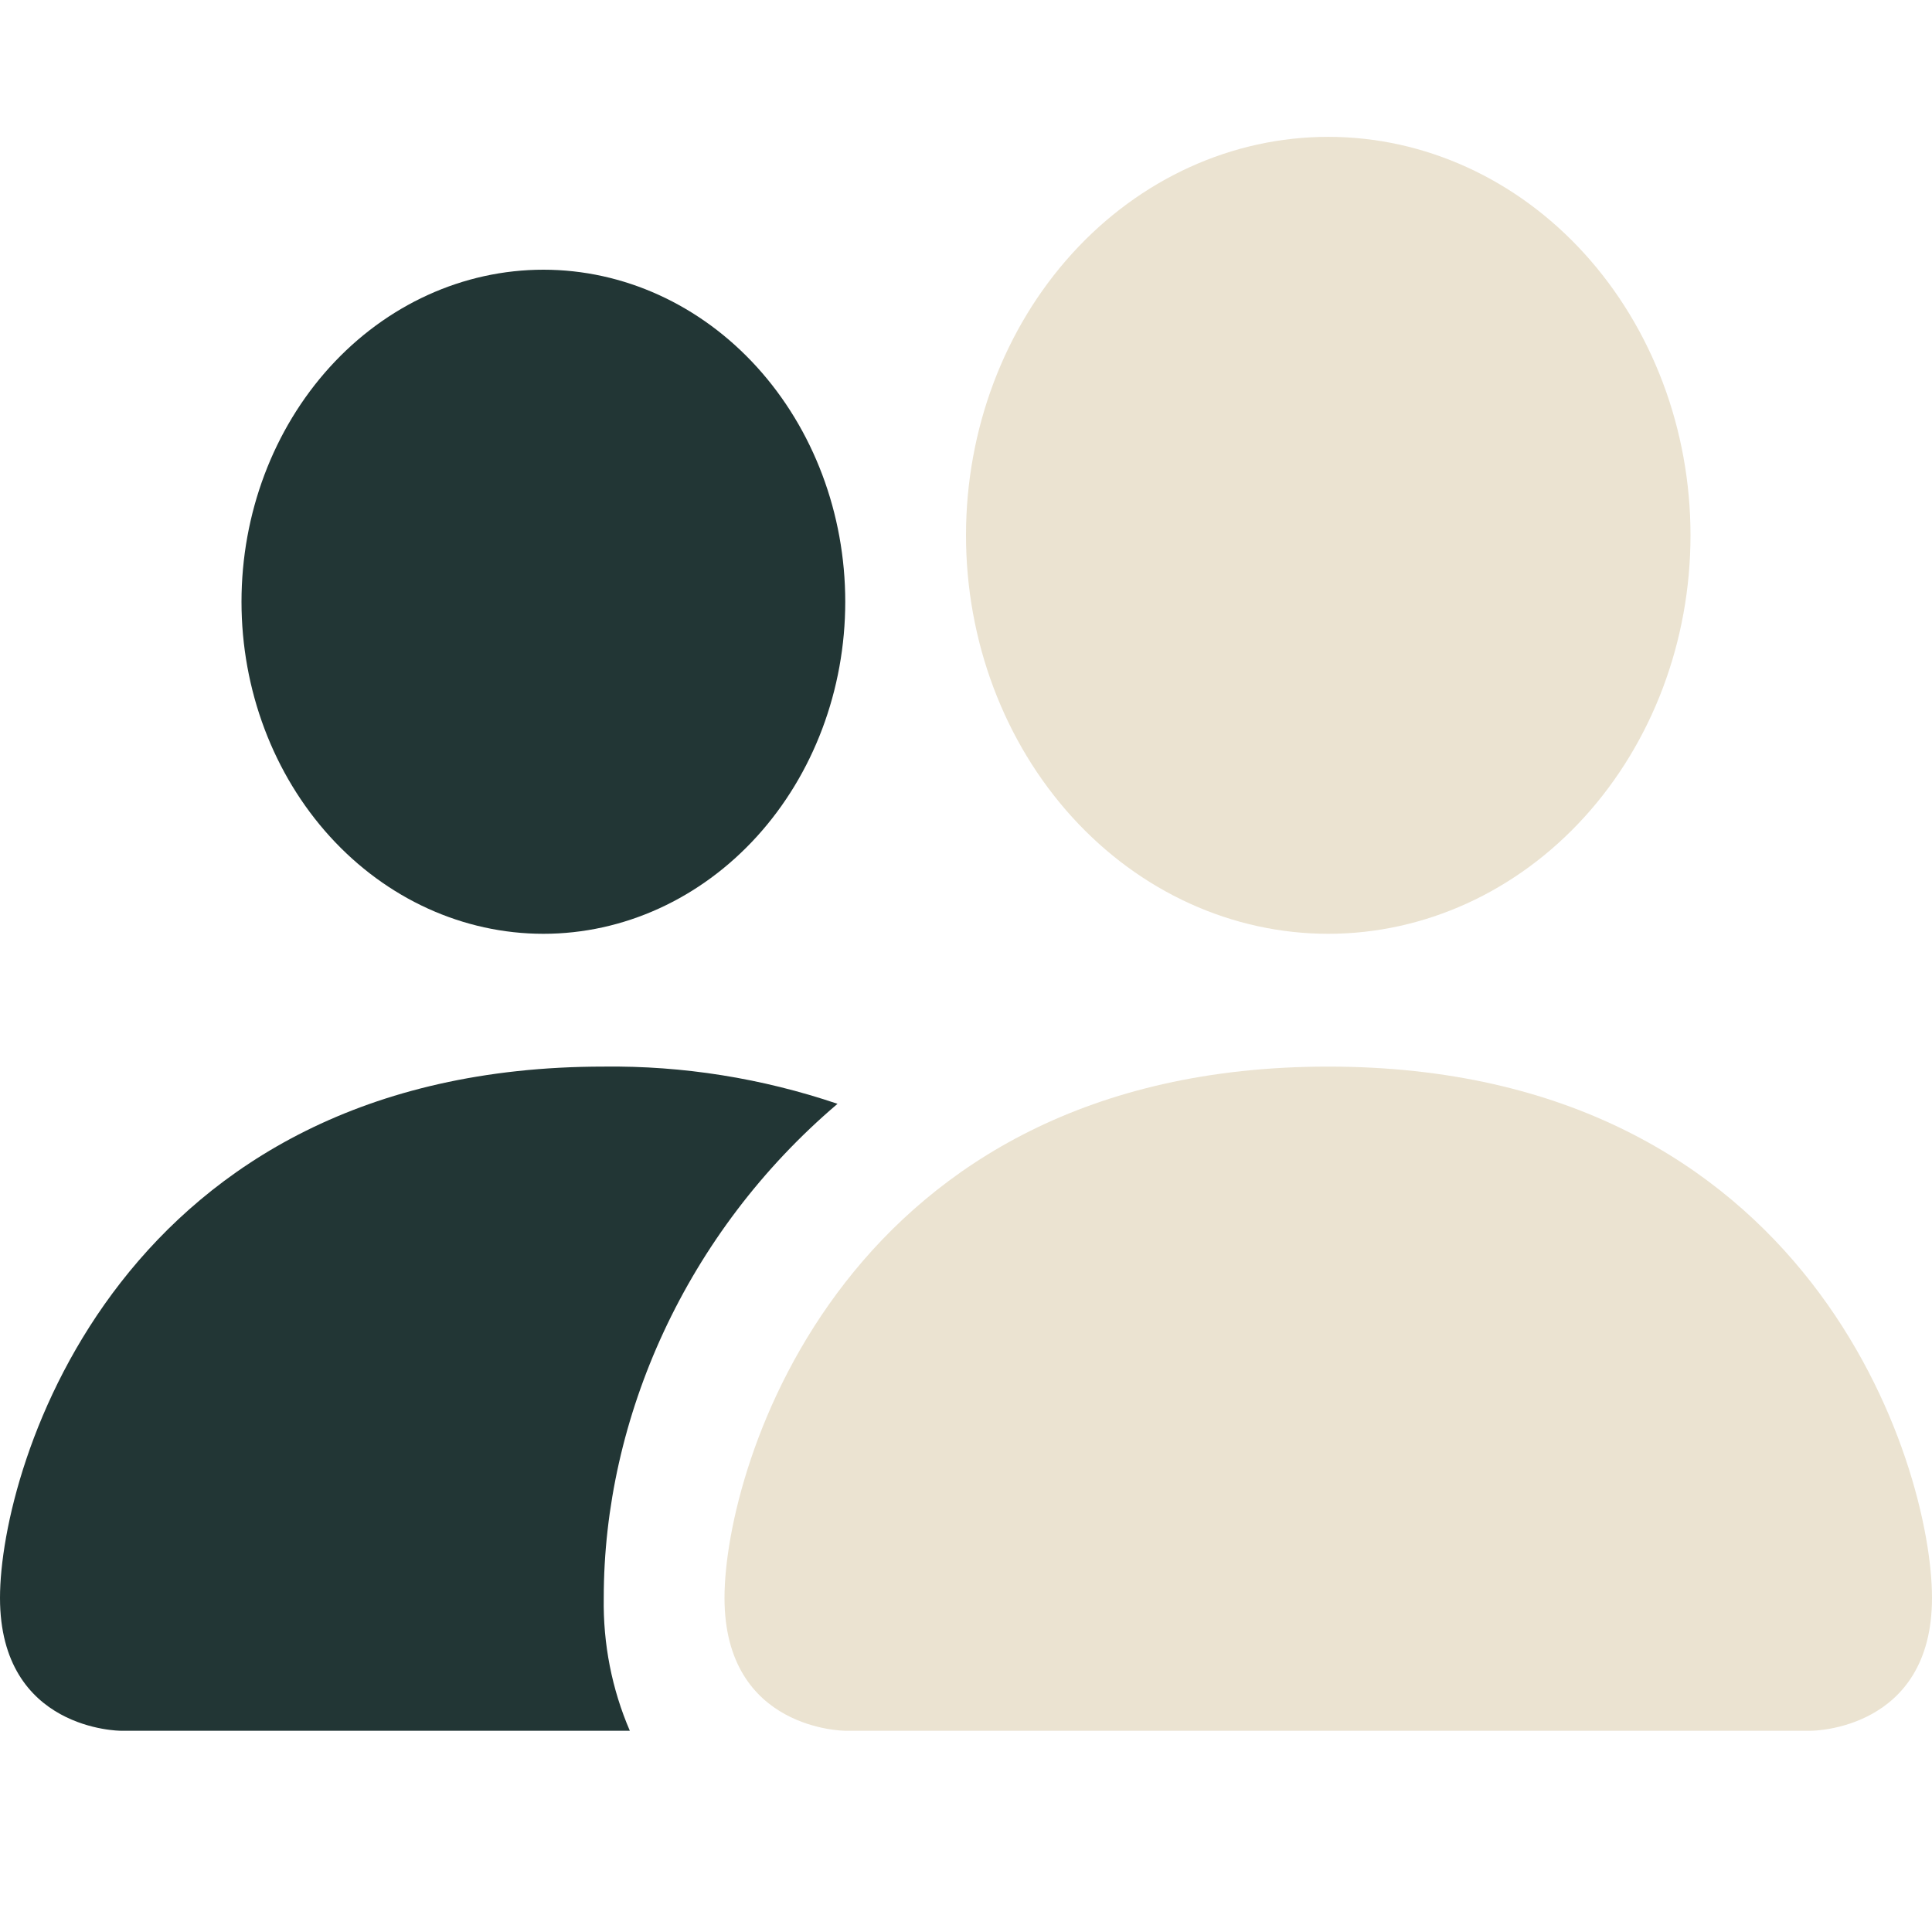 <svg width="30" height="30" viewBox="0 0 30 30" fill="none" xmlns="http://www.w3.org/2000/svg">
<path d="M13.125 26.875C13.125 26.875 11.25 26.875 11.25 24.812C11.25 22.75 13.125 16.562 20.625 16.562C28.125 16.562 30 22.75 30 24.812C30 26.875 28.125 26.875 28.125 26.875H13.125ZM20.625 14.5C22.117 14.5 23.548 13.848 24.602 12.688C25.657 11.527 26.25 9.954 26.25 8.312C26.25 6.671 25.657 5.098 24.602 3.937C23.548 2.777 22.117 2.125 20.625 2.125C19.133 2.125 17.702 2.777 16.648 3.937C15.593 5.098 15 6.671 15 8.312C15 9.954 15.593 11.527 16.648 12.688C17.702 13.848 19.133 14.5 20.625 14.5Z" fill="#EBE3D1"/>
<path fill-rule="evenodd" clip-rule="evenodd" d="M9.78 26.875C9.502 26.231 9.363 25.525 9.375 24.812C9.375 22.018 10.65 19.141 13.005 17.14C11.829 16.742 10.605 16.547 9.375 16.562C1.875 16.562 0 22.75 0 24.812C0 26.875 1.875 26.875 1.875 26.875H9.78Z" fill="#223635"/>
<path d="M8.438 14.5C9.681 14.5 10.873 13.957 11.752 12.99C12.631 12.023 13.125 10.711 13.125 9.344C13.125 7.976 12.631 6.665 11.752 5.698C10.873 4.731 9.681 4.188 8.438 4.188C7.194 4.188 6.002 4.731 5.123 5.698C4.244 6.665 3.75 7.976 3.75 9.344C3.75 10.711 4.244 12.023 5.123 12.99C6.002 13.957 7.194 14.5 8.438 14.5Z" fill="#223635"/>
</svg>
